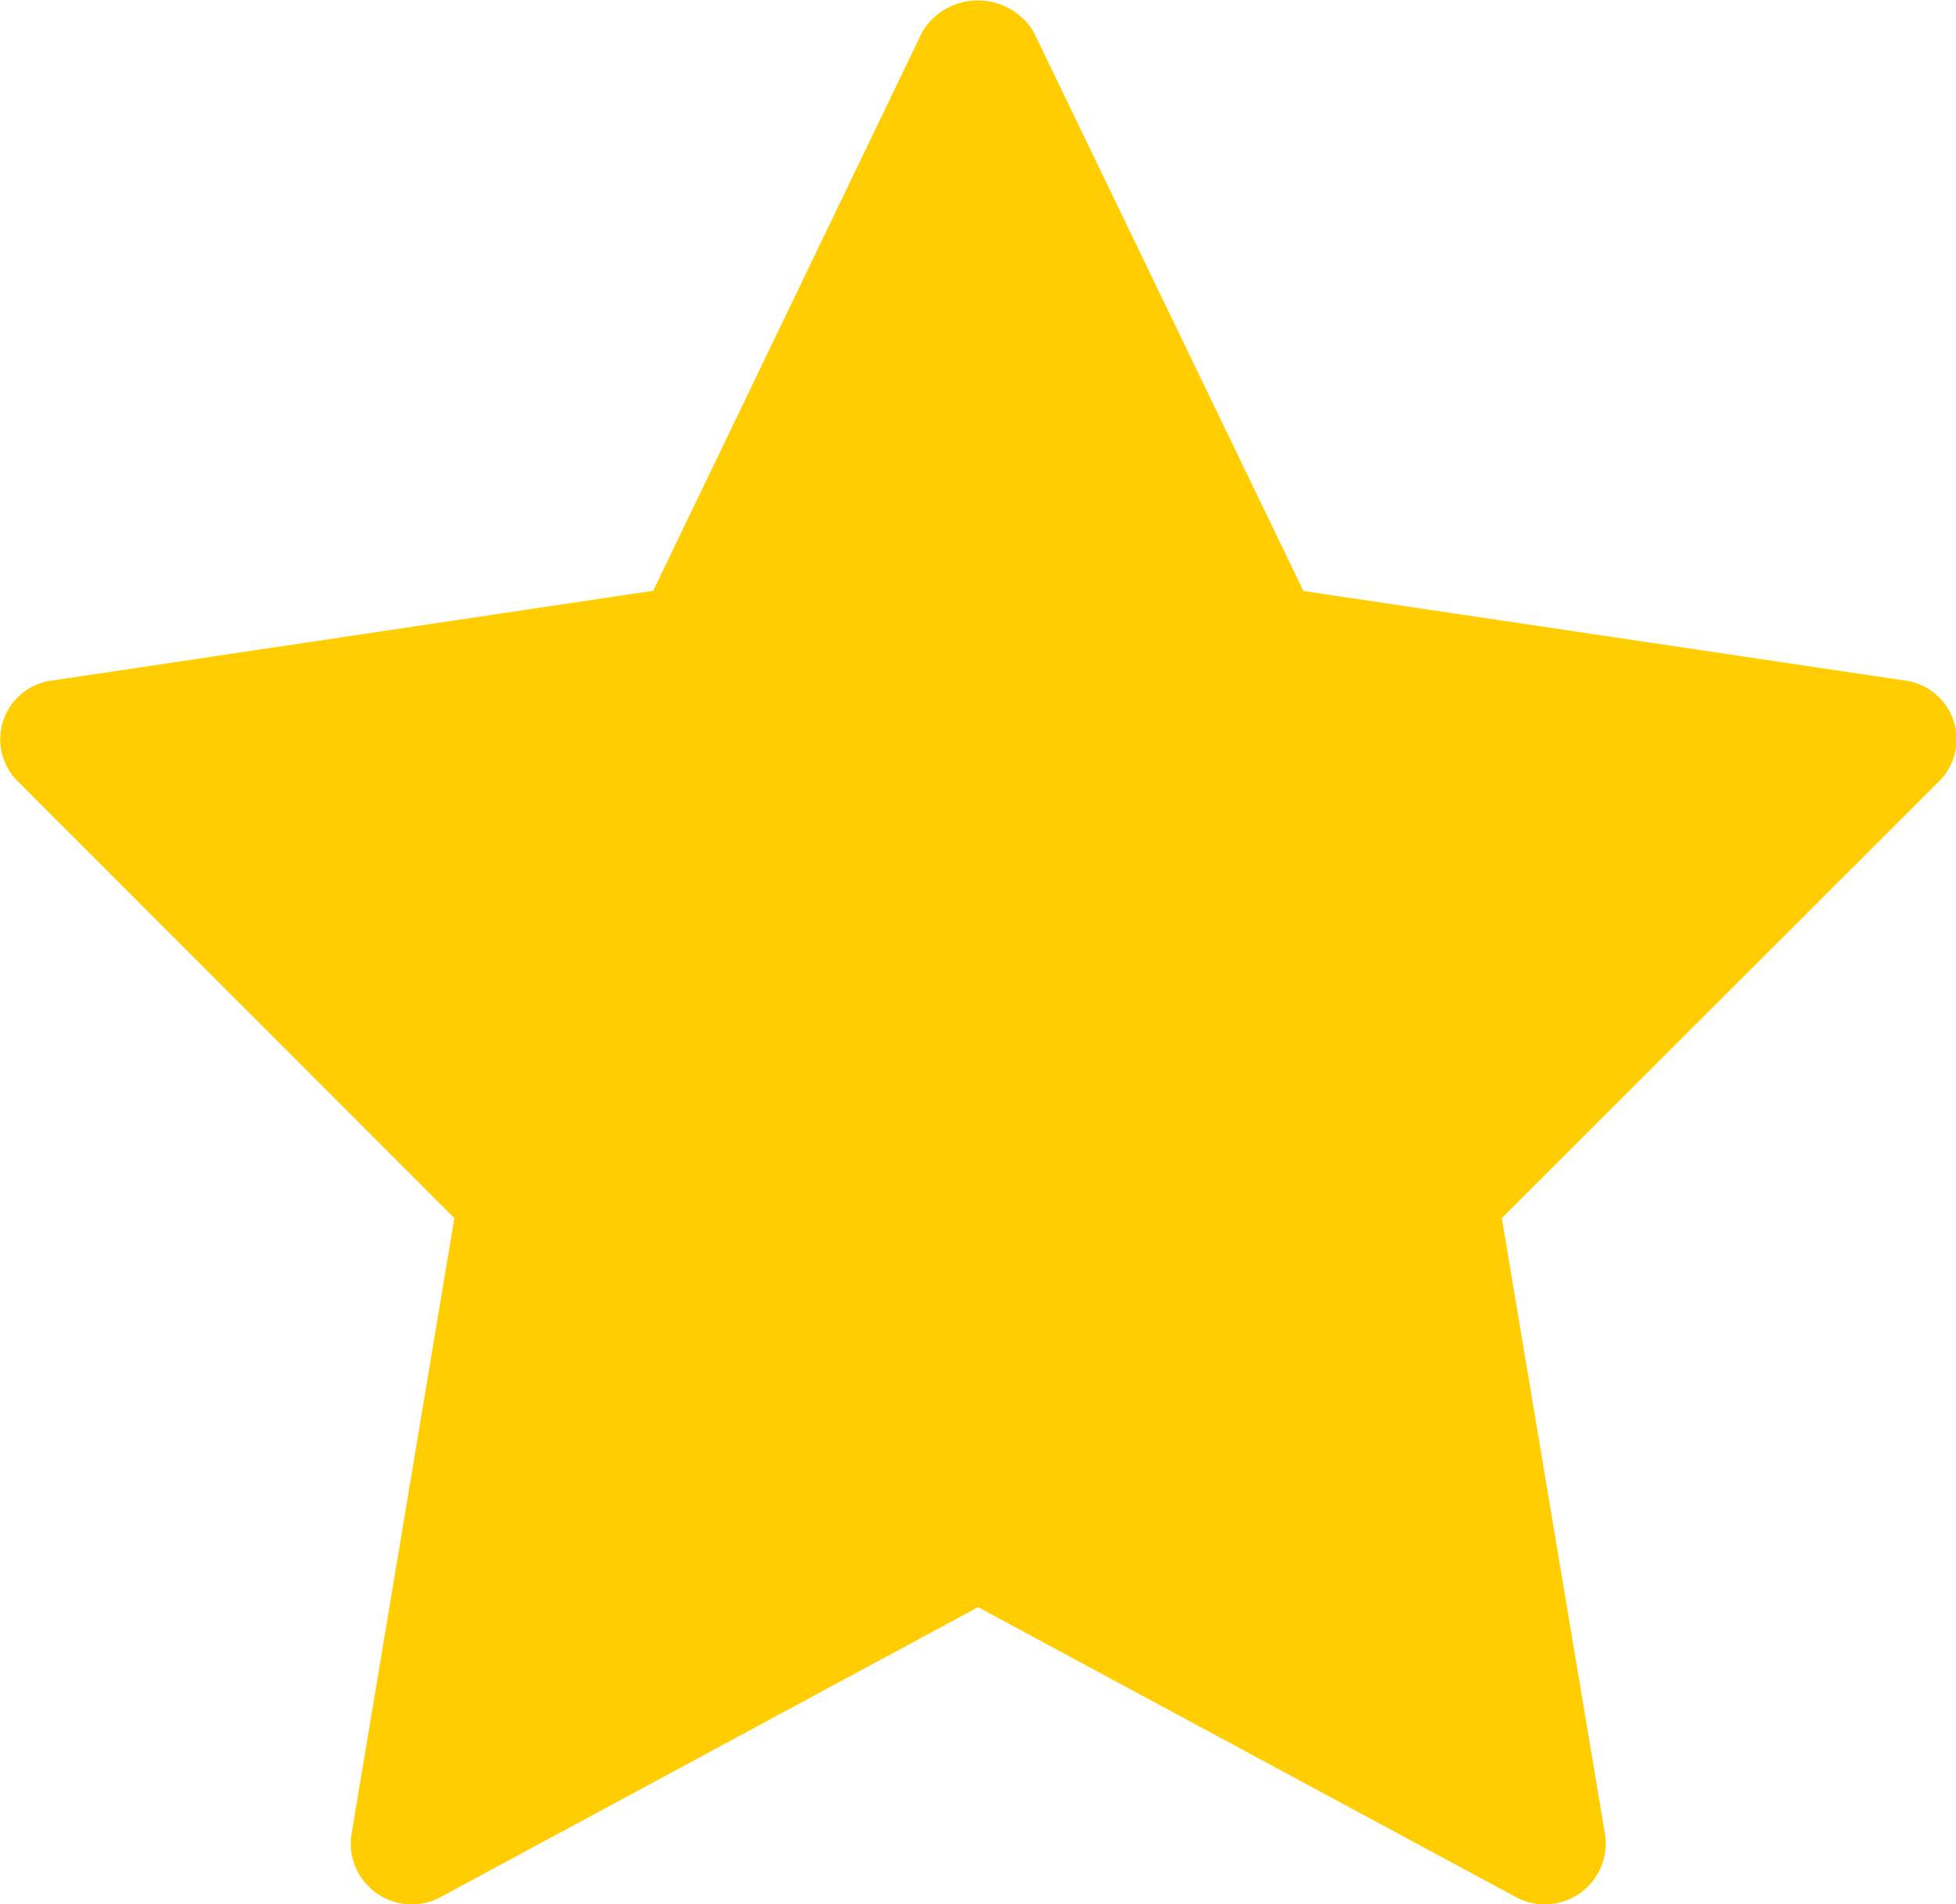 <svg xmlns="http://www.w3.org/2000/svg" width="15.029" height="14.635" viewBox="0 0 15.029 14.635">
  <path id="star" d="M3.491,9.4,2.7,14.14a.468.468,0,0,0,.691.475L7.515,12.39l4.127,2.225a.468.468,0,0,0,.691-.475L11.539,9.4,14.9,6.042a.455.455,0,0,0-.265-.773l-4.62-.688L7.939.279a.5.5,0,0,0-.85,0l-2.07,4.3L.4,5.269a.455.455,0,0,0-.265.773Z" transform="translate(0 -0.039)" fill="#ffcd00"/>
</svg>

